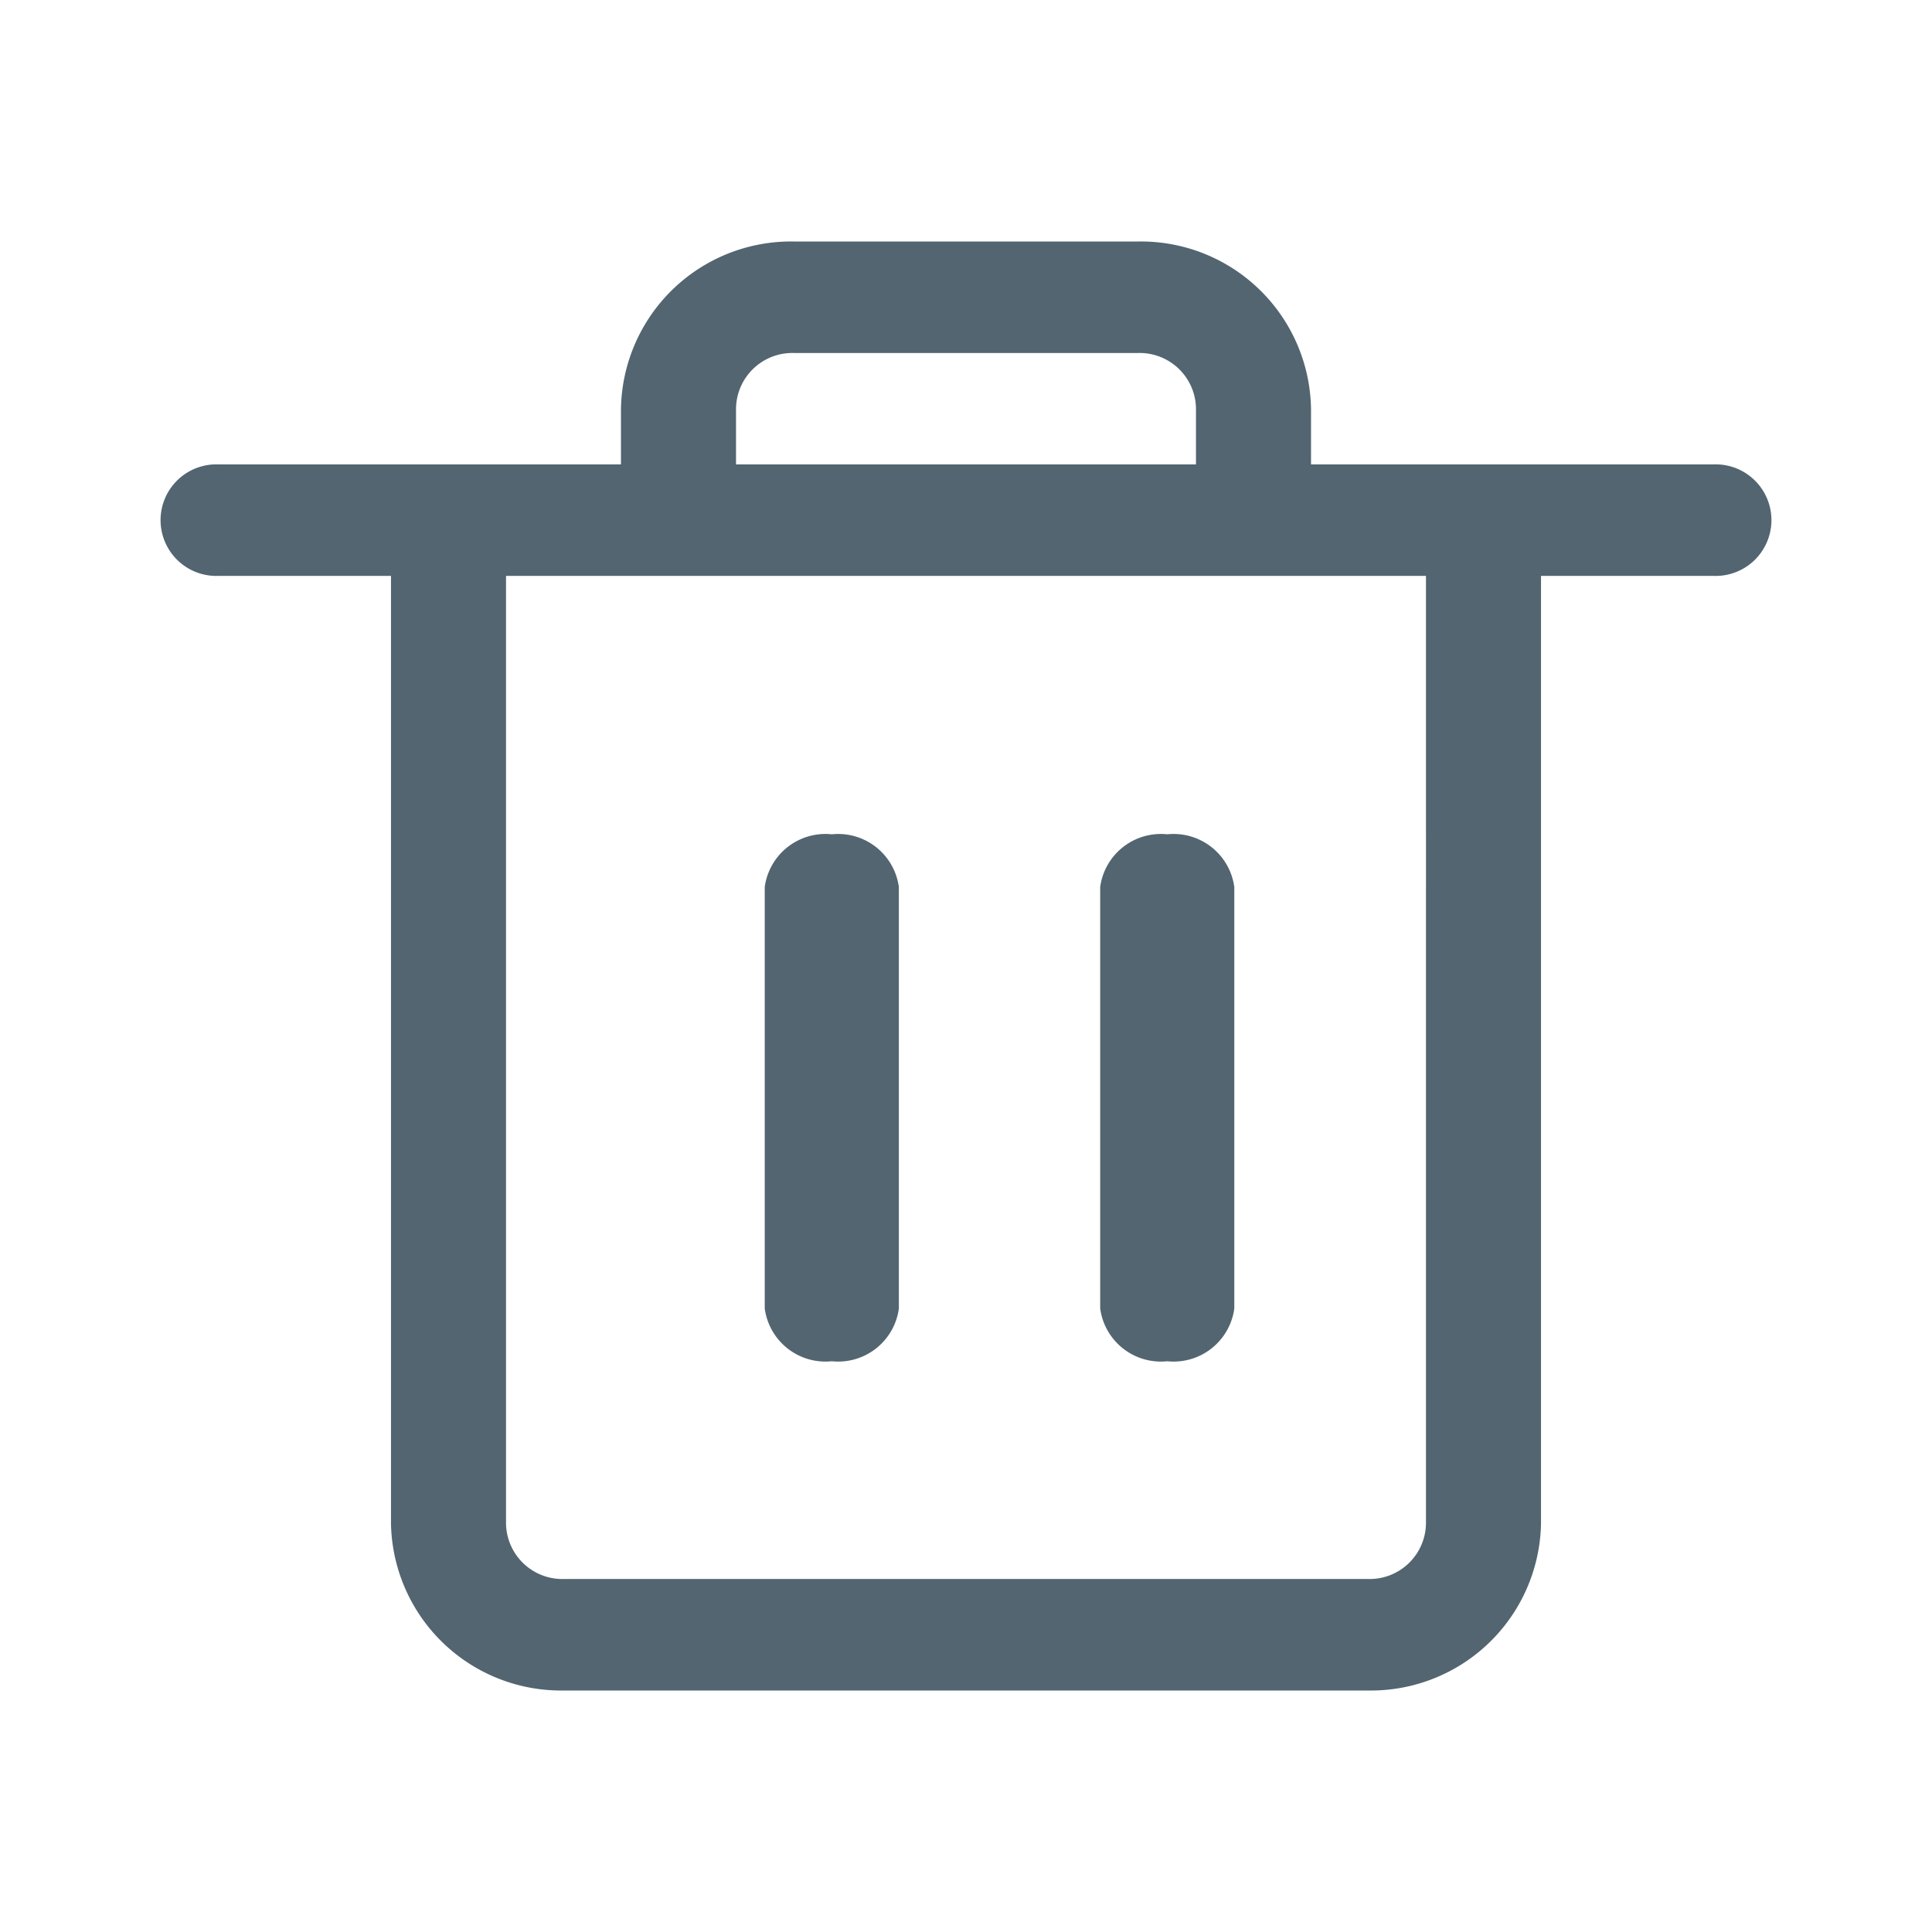 <svg id="Grupo_4155" data-name="Grupo 4155" xmlns="http://www.w3.org/2000/svg" width="24" height="24" viewBox="0 0 24 24">
  <rect id="Rectángulo_4877" data-name="Rectángulo 4877" width="24" height="24" fill="none"/>
  <g id="Icon_Nav_Delete-24" data-name="Icon/Nav/Delete-24" transform="translate(2 3)">
    <path id="Combined-Shape" d="M12.143,1a2.113,2.113,0,0,1,2.143,2.077v.692h5a.693.693,0,1,1,0,1.385H17.143V16.923A2.113,2.113,0,0,1,15,19H5a2.113,2.113,0,0,1-2.143-2.077V5.154H.714a.693.693,0,1,1,0-1.385h5V3.077A2.113,2.113,0,0,1,7.857,1Zm3.571,4.154H4.286V16.923A.7.7,0,0,0,5,17.615H15a.7.7,0,0,0,.714-.692ZM8.333,8.364a.761.761,0,0,1,.833.655v5.236a.761.761,0,0,1-.833.655.761.761,0,0,1-.833-.655V9.018A.761.761,0,0,1,8.333,8.364Zm4.167,0a.761.761,0,0,1,.833.655v5.236a.761.761,0,0,1-.833.655.761.761,0,0,1-.833-.655V9.018A.761.761,0,0,1,12.5,8.364Zm-.357-5.979H7.857a.7.7,0,0,0-.714.692v.692h5.714V3.077A.7.7,0,0,0,12.143,2.385Z" transform="translate(0 -1)" fill="#526570"/>
  </g>
</svg>
